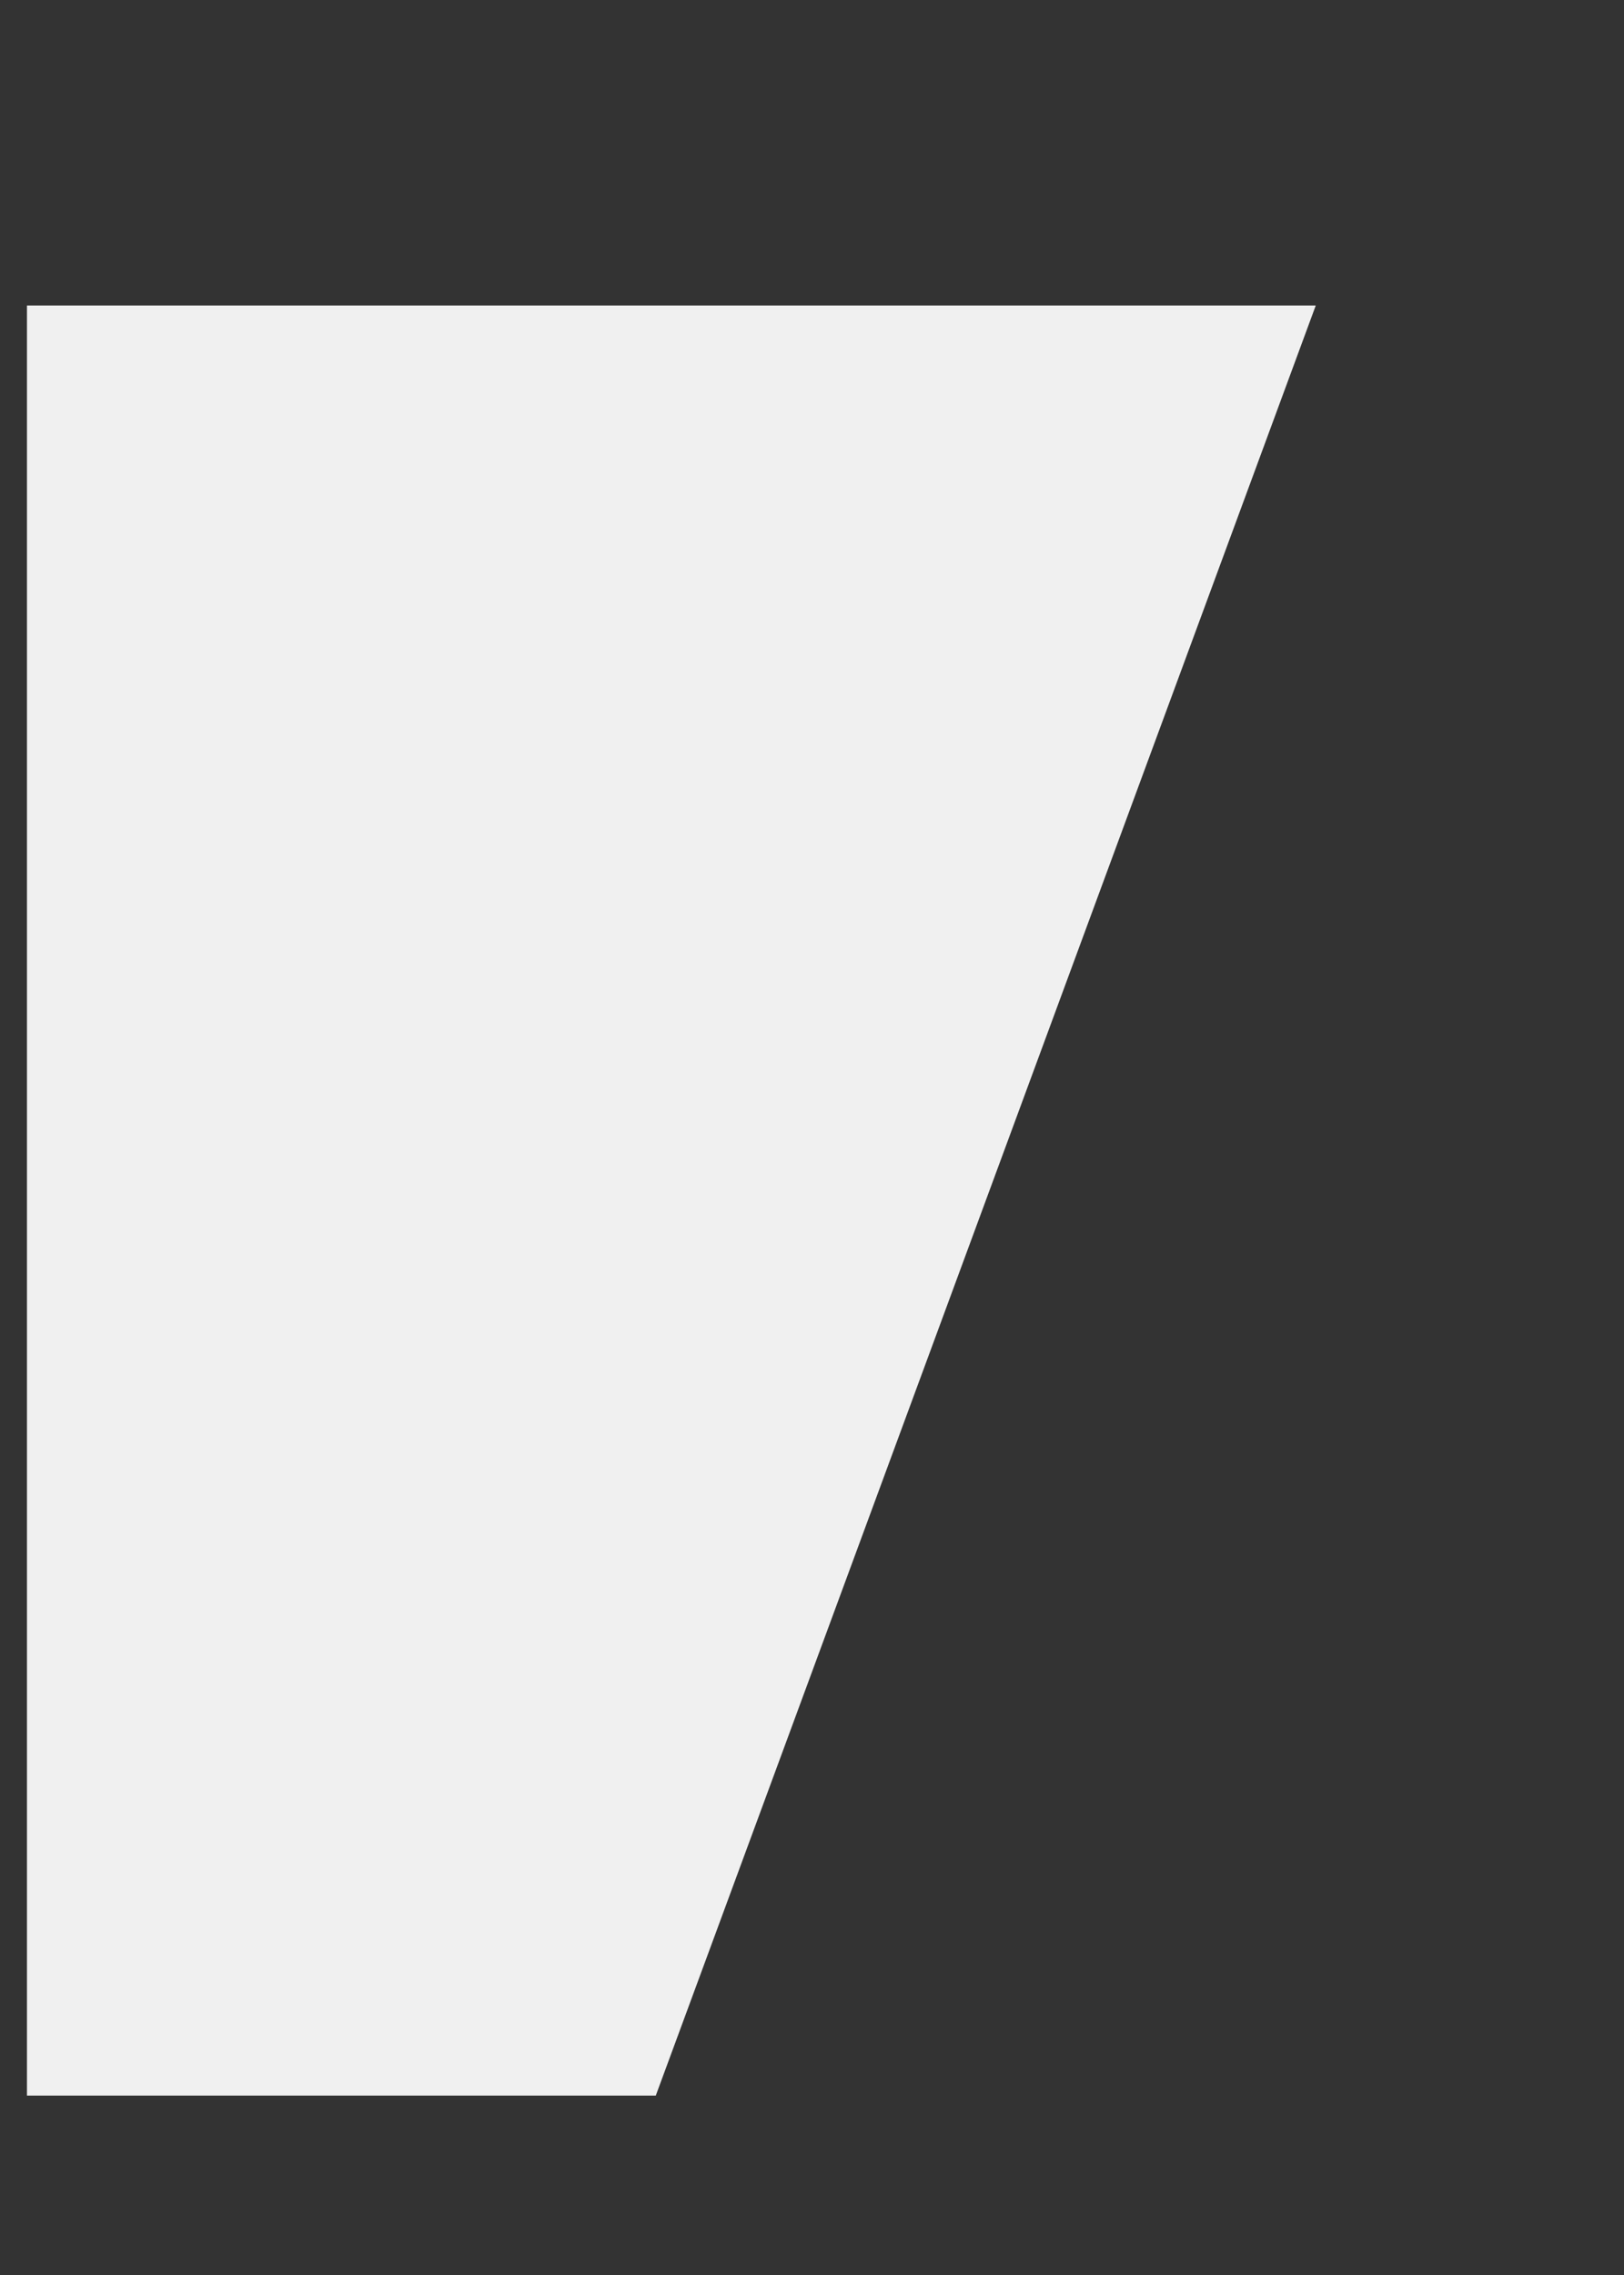 <?xml version="1.0" encoding="UTF-8" standalone="no"?><svg width='5' height='7' viewBox='0 0 5 7' fill='none' xmlns='http://www.w3.org/2000/svg'>
<rect x="0" y="0" width="5" height="7" fill="#333333" stroke="none"/>
<path d='M2.019 6.448H0.083V0.94H4.051L2.019 6.448Z' fill='#F0F0F0'/>
</svg>
